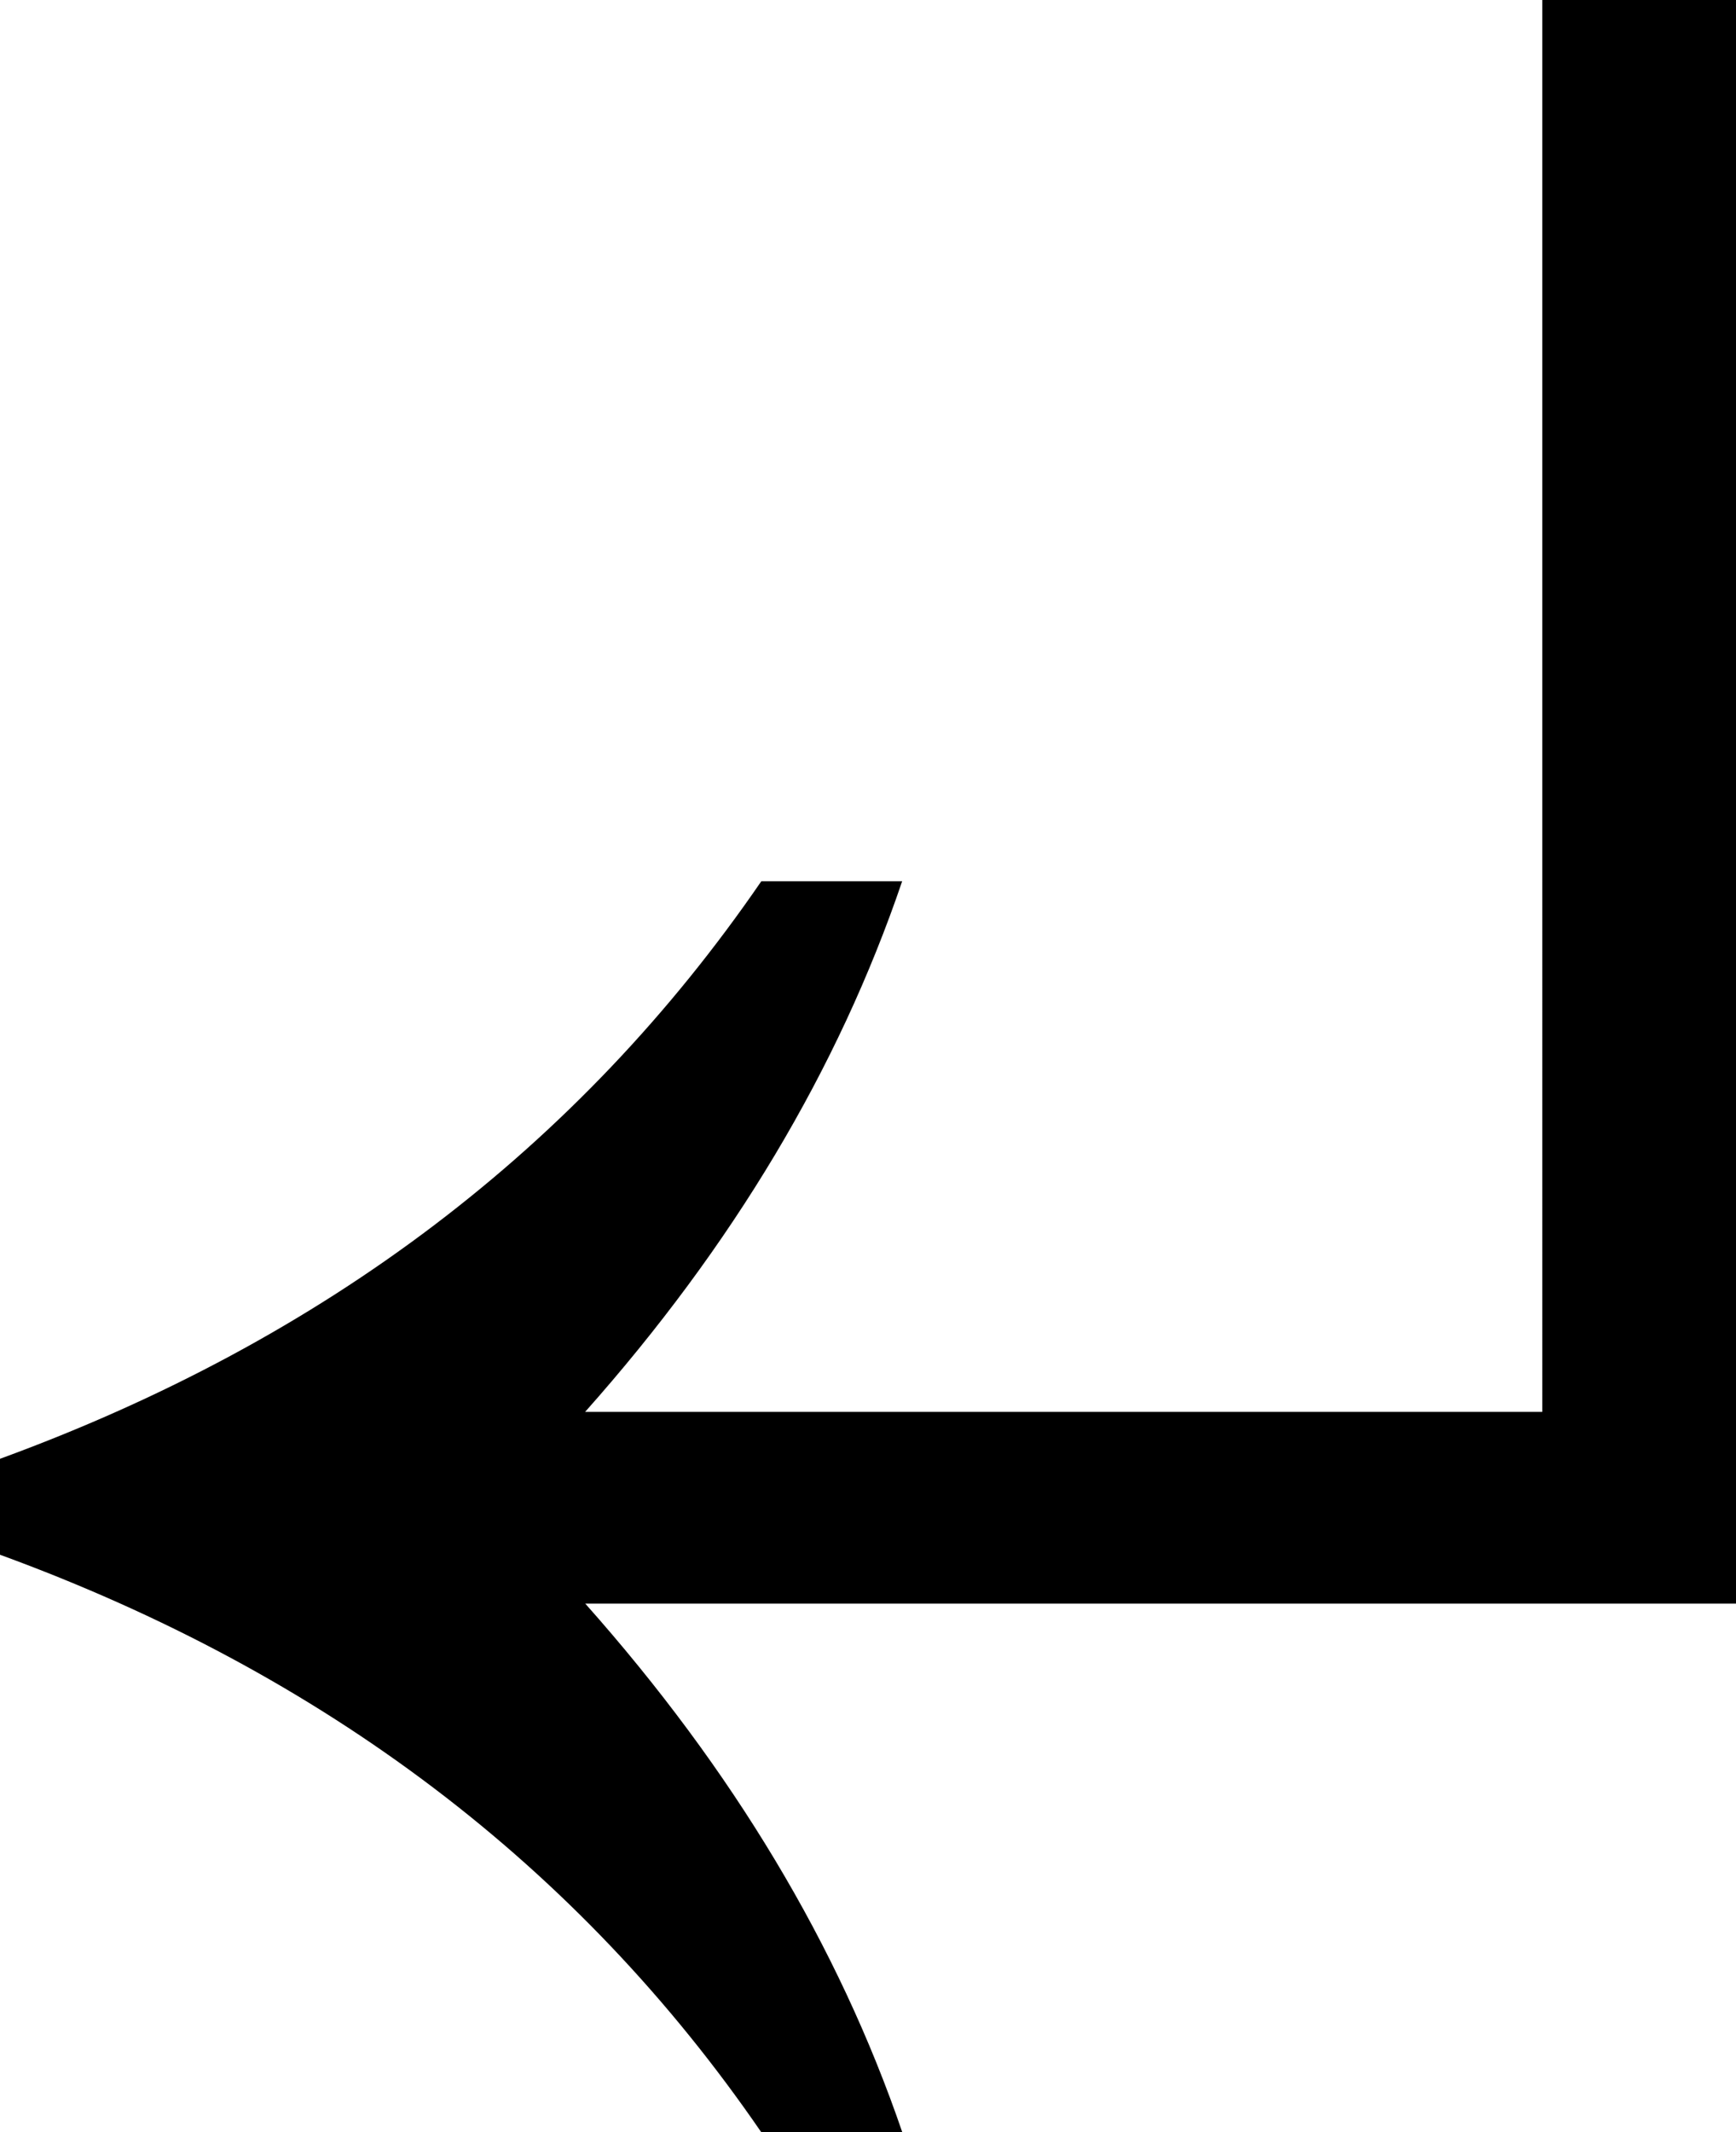 <svg width="124.73px" height="153.14px" viewBox="0 0 124.73 153.14">
    <g>
        <g>
            <path d="M124.73,115.17H42.05c10.59,11.91,18.19,24.56,22.78,37.97H54.7C41.58,134.02,23.34,120.19,0,111.66v-6.89
                c23.34-8.53,41.58-22.36,54.7-41.48h10.12c-4.59,13.5-12.19,26.2-22.78,38.11h68.77V0h13.92V115.17z"/>
        </g>
    </g>
    </svg>